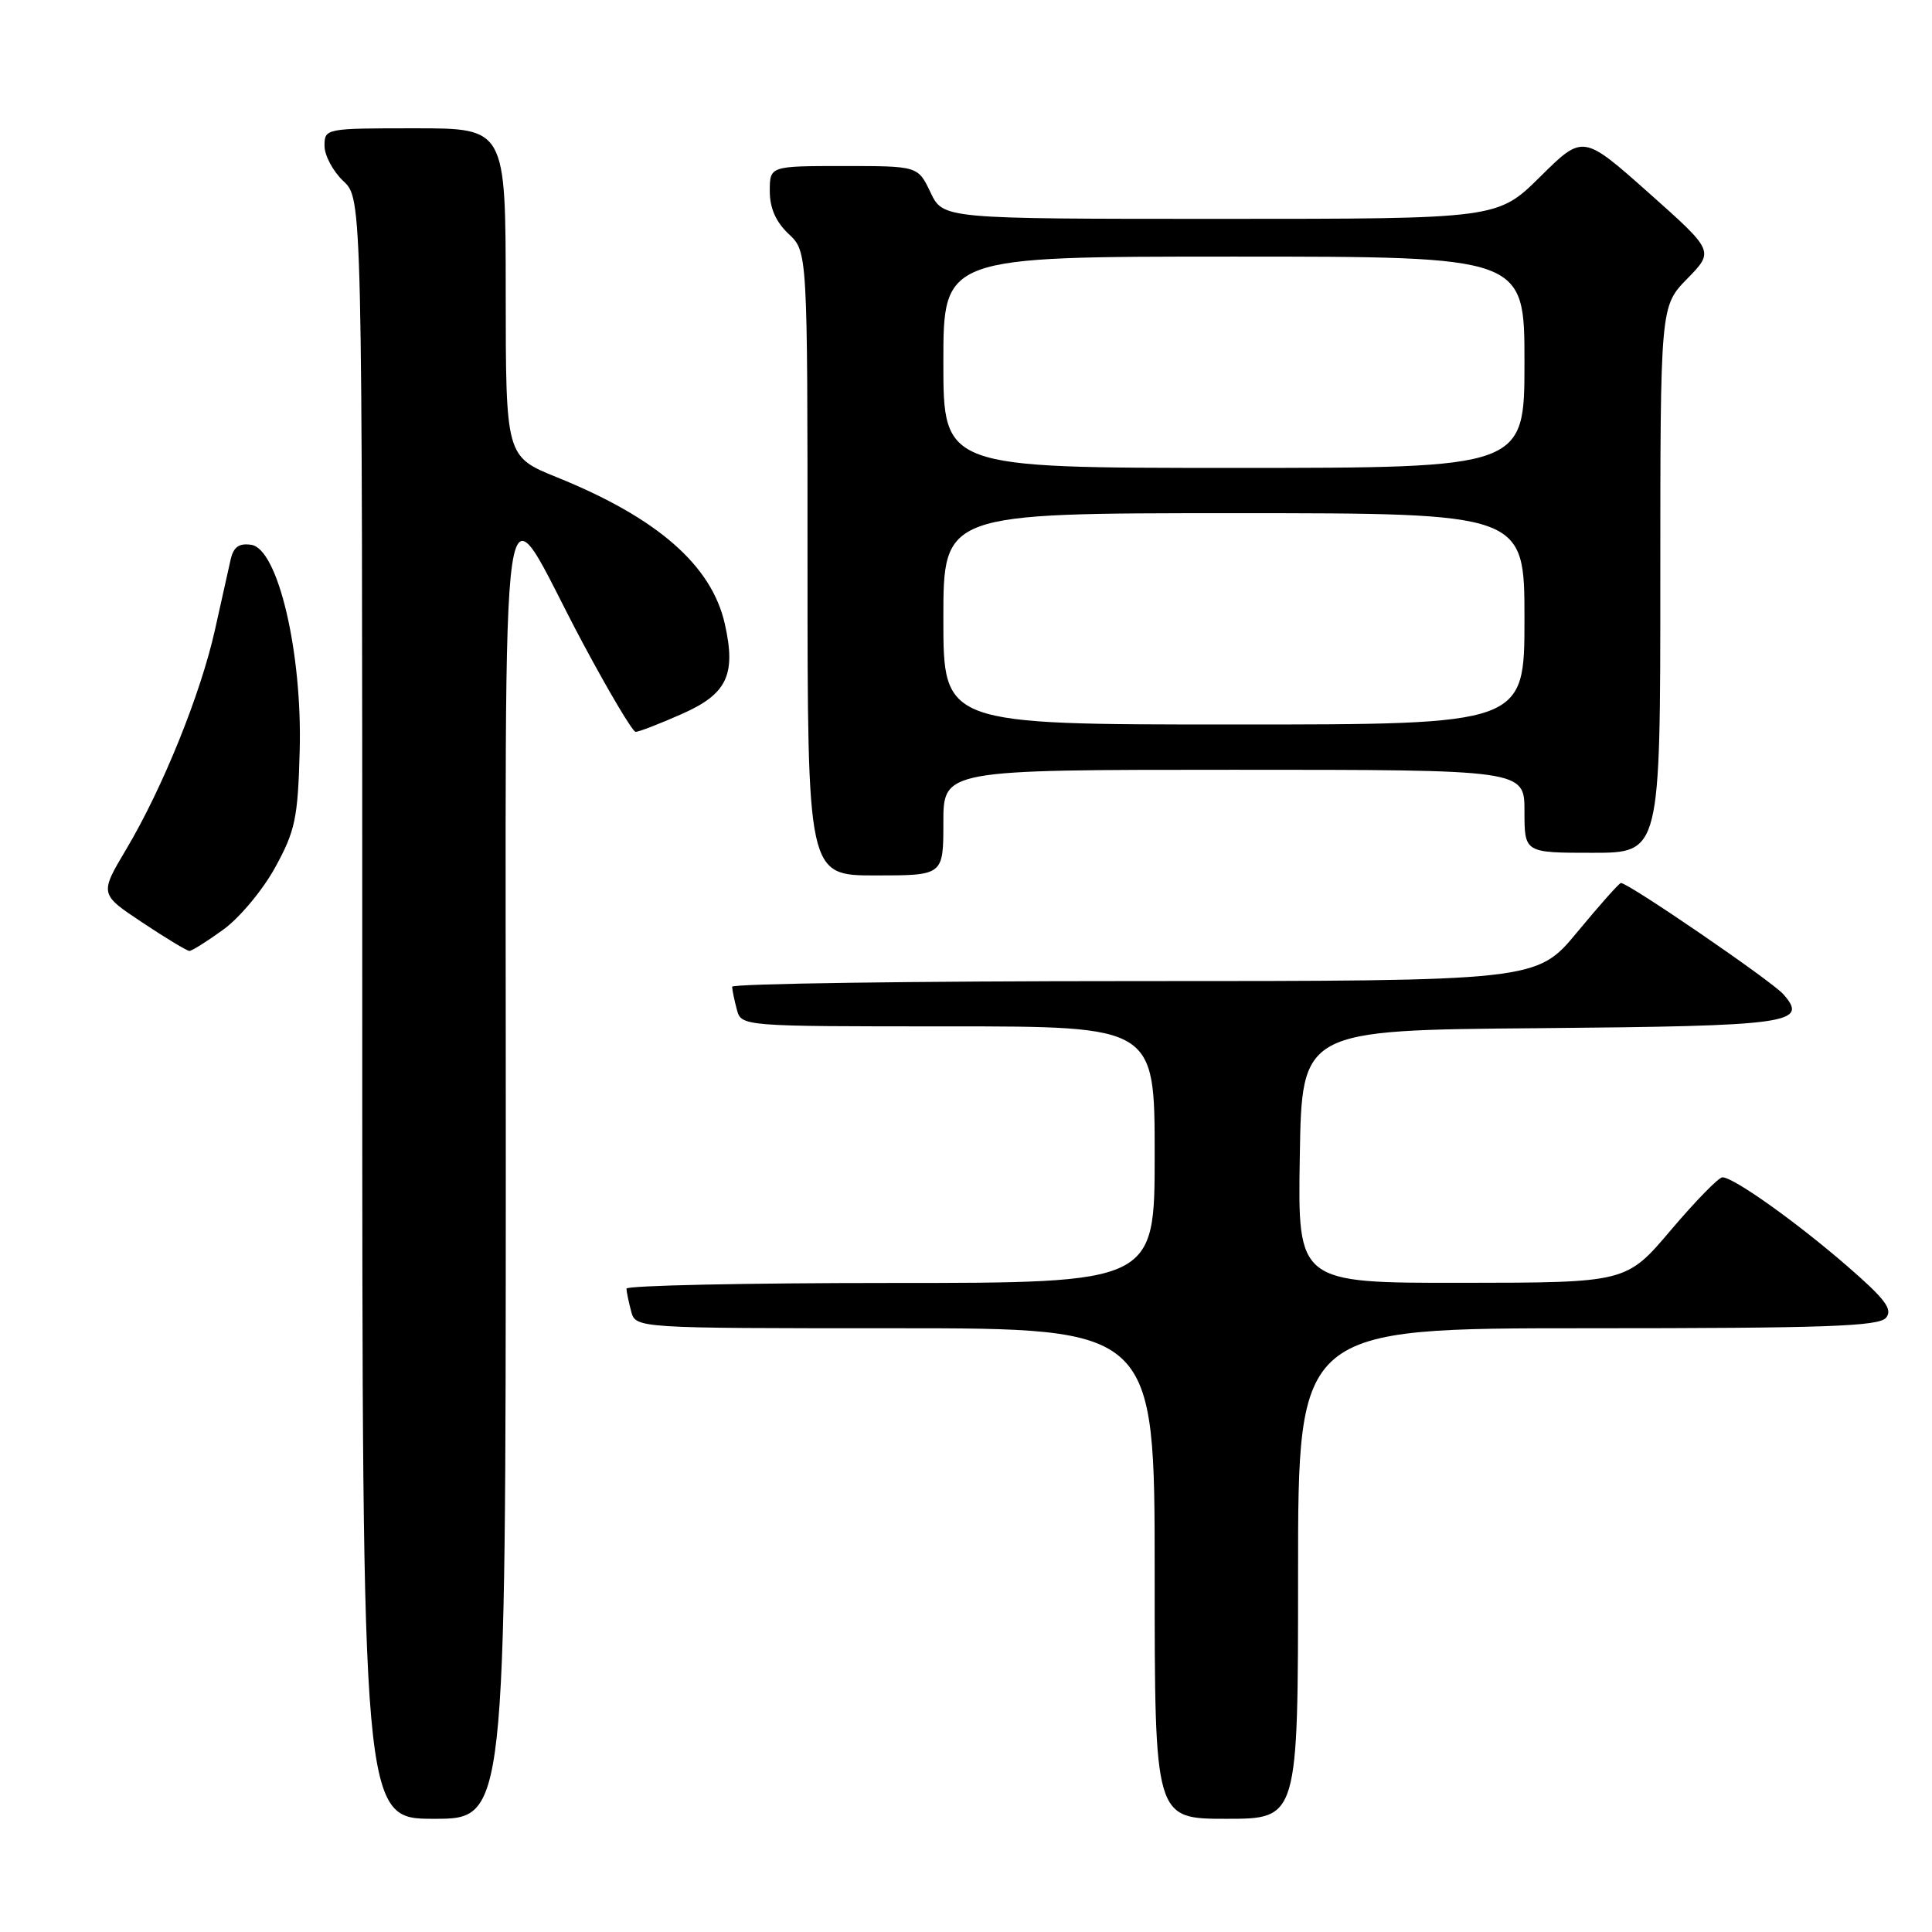 <?xml version="1.0" encoding="UTF-8" standalone="no"?>
<!DOCTYPE svg PUBLIC "-//W3C//DTD SVG 1.1//EN" "http://www.w3.org/Graphics/SVG/1.1/DTD/svg11.dtd" >
<svg xmlns="http://www.w3.org/2000/svg" xmlns:xlink="http://www.w3.org/1999/xlink" version="1.1" viewBox="0 0 256 256">
 <g >
 <path fill="currentColor"
d=" M 67.02 154.75 C 67.05 55.64 65.83 63.91 77.23 85.22 C 80.68 91.67 83.82 96.96 84.22 96.97 C 84.62 96.99 87.36 95.93 90.32 94.62 C 96.35 91.96 97.56 89.42 96.04 82.66 C 94.29 74.90 87.10 68.62 73.81 63.25 C 67.02 60.50 67.02 60.50 67.01 38.75 C 67.00 17.00 67.00 17.00 55.00 17.00 C 43.11 17.00 43.00 17.02 43.00 19.33 C 43.00 20.60 44.13 22.71 45.50 24.00 C 48.00 26.35 48.00 26.35 48.00 133.67 C 48.00 241.00 48.00 241.00 57.50 241.00 C 67.00 241.00 67.00 241.00 67.02 154.75 Z  M 172.00 208.50 C 172.00 176.00 172.00 176.00 210.38 176.00 C 241.91 176.00 248.96 175.75 249.91 174.61 C 250.83 173.50 249.81 172.14 244.78 167.78 C 238.04 161.93 229.71 156.00 228.23 156.00 C 227.73 156.00 224.67 159.14 221.41 162.98 C 215.50 169.96 215.50 169.96 193.73 169.98 C 171.95 170.00 171.95 170.00 172.23 153.25 C 172.50 136.50 172.50 136.50 203.91 136.24 C 237.24 135.95 239.74 135.61 236.28 131.72 C 234.69 129.95 215.79 117.00 214.78 117.00 C 214.56 117.00 211.96 119.92 209.00 123.50 C 203.62 130.00 203.62 130.00 150.31 130.00 C 120.99 130.00 97.01 130.34 97.01 130.75 C 97.02 131.16 97.30 132.51 97.63 133.75 C 98.23 136.00 98.23 136.00 125.62 136.00 C 153.00 136.00 153.00 136.00 153.00 153.00 C 153.00 170.00 153.00 170.00 118.00 170.00 C 98.75 170.00 83.01 170.34 83.01 170.75 C 83.02 171.16 83.30 172.51 83.63 173.75 C 84.23 176.00 84.23 176.00 118.62 176.00 C 153.00 176.00 153.00 176.00 153.00 208.50 C 153.00 241.00 153.00 241.00 162.50 241.00 C 172.00 241.00 172.00 241.00 172.00 208.50 Z  M 29.60 123.17 C 31.74 121.62 34.84 117.91 36.47 114.92 C 39.12 110.09 39.47 108.42 39.71 99.50 C 40.07 86.47 36.83 72.69 33.29 72.19 C 31.65 71.95 30.93 72.48 30.55 74.19 C 30.27 75.46 29.34 79.64 28.48 83.47 C 26.59 91.96 21.55 104.42 16.75 112.49 C 13.19 118.47 13.19 118.47 18.85 122.23 C 21.96 124.30 24.77 126.00 25.10 126.00 C 25.43 126.00 27.45 124.73 29.60 123.17 Z  M 125.00 109.00 C 125.00 102.00 125.00 102.00 163.50 102.00 C 202.00 102.00 202.00 102.00 202.00 107.50 C 202.00 113.00 202.00 113.00 211.00 113.00 C 220.00 113.00 220.00 113.00 220.00 76.79 C 220.00 40.58 220.00 40.58 223.57 36.93 C 227.14 33.27 227.14 33.27 218.45 25.54 C 209.75 17.81 209.75 17.81 204.10 23.40 C 198.44 29.00 198.44 29.00 161.70 29.00 C 124.97 29.00 124.97 29.00 123.30 25.50 C 121.63 22.00 121.63 22.00 111.81 22.00 C 102.00 22.00 102.00 22.00 102.00 25.33 C 102.00 27.58 102.81 29.41 104.50 31.00 C 107.00 33.35 107.00 33.35 107.00 74.67 C 107.00 116.00 107.00 116.00 116.00 116.00 C 125.00 116.00 125.00 116.00 125.00 109.00 Z  M 125.00 82.00 C 125.00 68.00 125.00 68.00 163.50 68.00 C 202.00 68.00 202.00 68.00 202.00 82.00 C 202.00 96.00 202.00 96.00 163.50 96.00 C 125.00 96.00 125.00 96.00 125.00 82.00 Z  M 125.00 48.00 C 125.00 34.00 125.00 34.00 163.50 34.00 C 202.00 34.00 202.00 34.00 202.00 48.00 C 202.00 62.00 202.00 62.00 163.50 62.00 C 125.00 62.00 125.00 62.00 125.00 48.00 Z "/>
</g>
</svg>